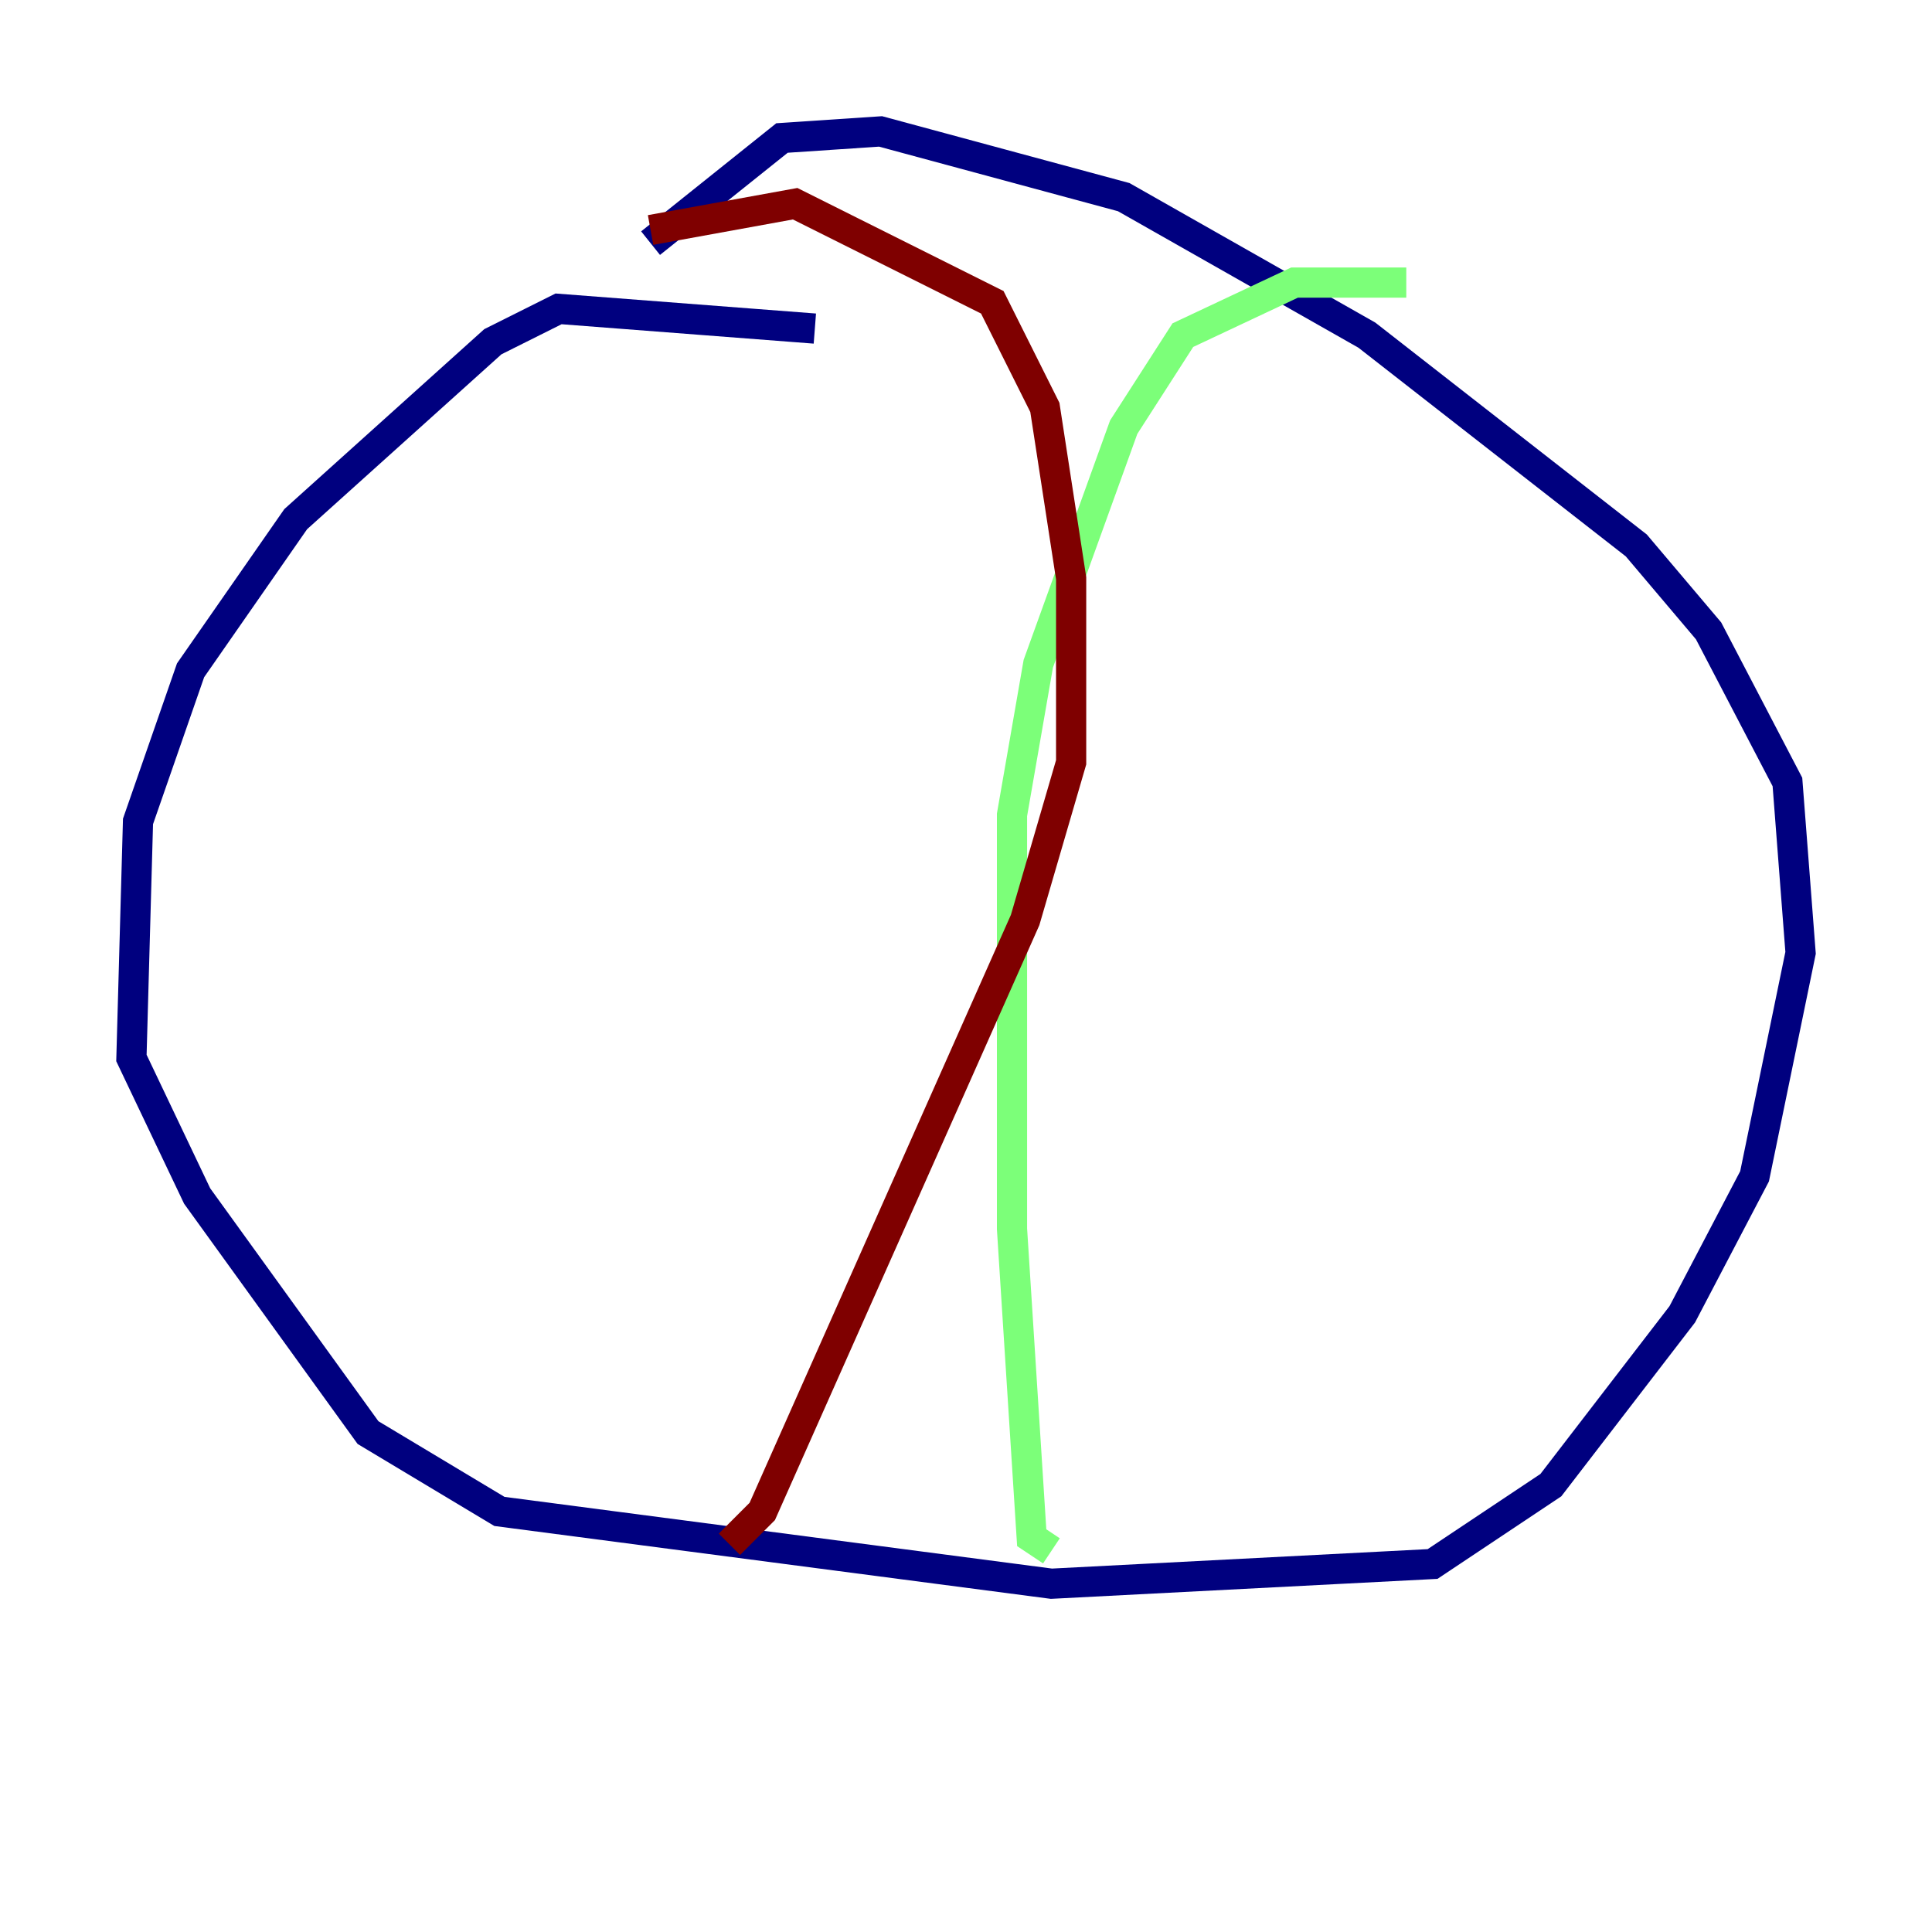 <?xml version="1.0" encoding="utf-8" ?>
<svg baseProfile="tiny" height="128" version="1.2" viewBox="0,0,128,128" width="128" xmlns="http://www.w3.org/2000/svg" xmlns:ev="http://www.w3.org/2001/xml-events" xmlns:xlink="http://www.w3.org/1999/xlink"><defs /><polyline fill="none" points="53.986,21.769 37.007,20.463 32.653,22.64 19.592,34.395 12.626,44.408 9.143,54.422 8.707,70.095 13.061,79.238 24.381,94.912 33.088,100.136 69.66,104.925 94.912,103.619 102.748,98.395 111.456,87.075 116.245,77.932 119.293,63.129 118.422,51.809 113.197,41.796 108.408,36.136 90.558,22.204 74.449,13.061 58.34,8.707 51.809,9.143 43.102,16.109" stroke="#00007f" stroke-width="2" /><polyline fill="none" points="93.17,18.721 85.769,18.721 78.367,22.204 74.449,28.299 68.789,43.973 67.048,53.986 67.048,81.415 68.354,101.878 69.66,102.748" stroke="#7cff79" stroke-width="2" /><polyline fill="none" points="43.102,15.238 52.68,13.497 65.742,20.027 69.225,26.993 70.966,38.313 70.966,50.503 67.918,60.952 50.503,100.136 48.327,102.313" stroke="#7f0000" stroke-width="2" /></svg>